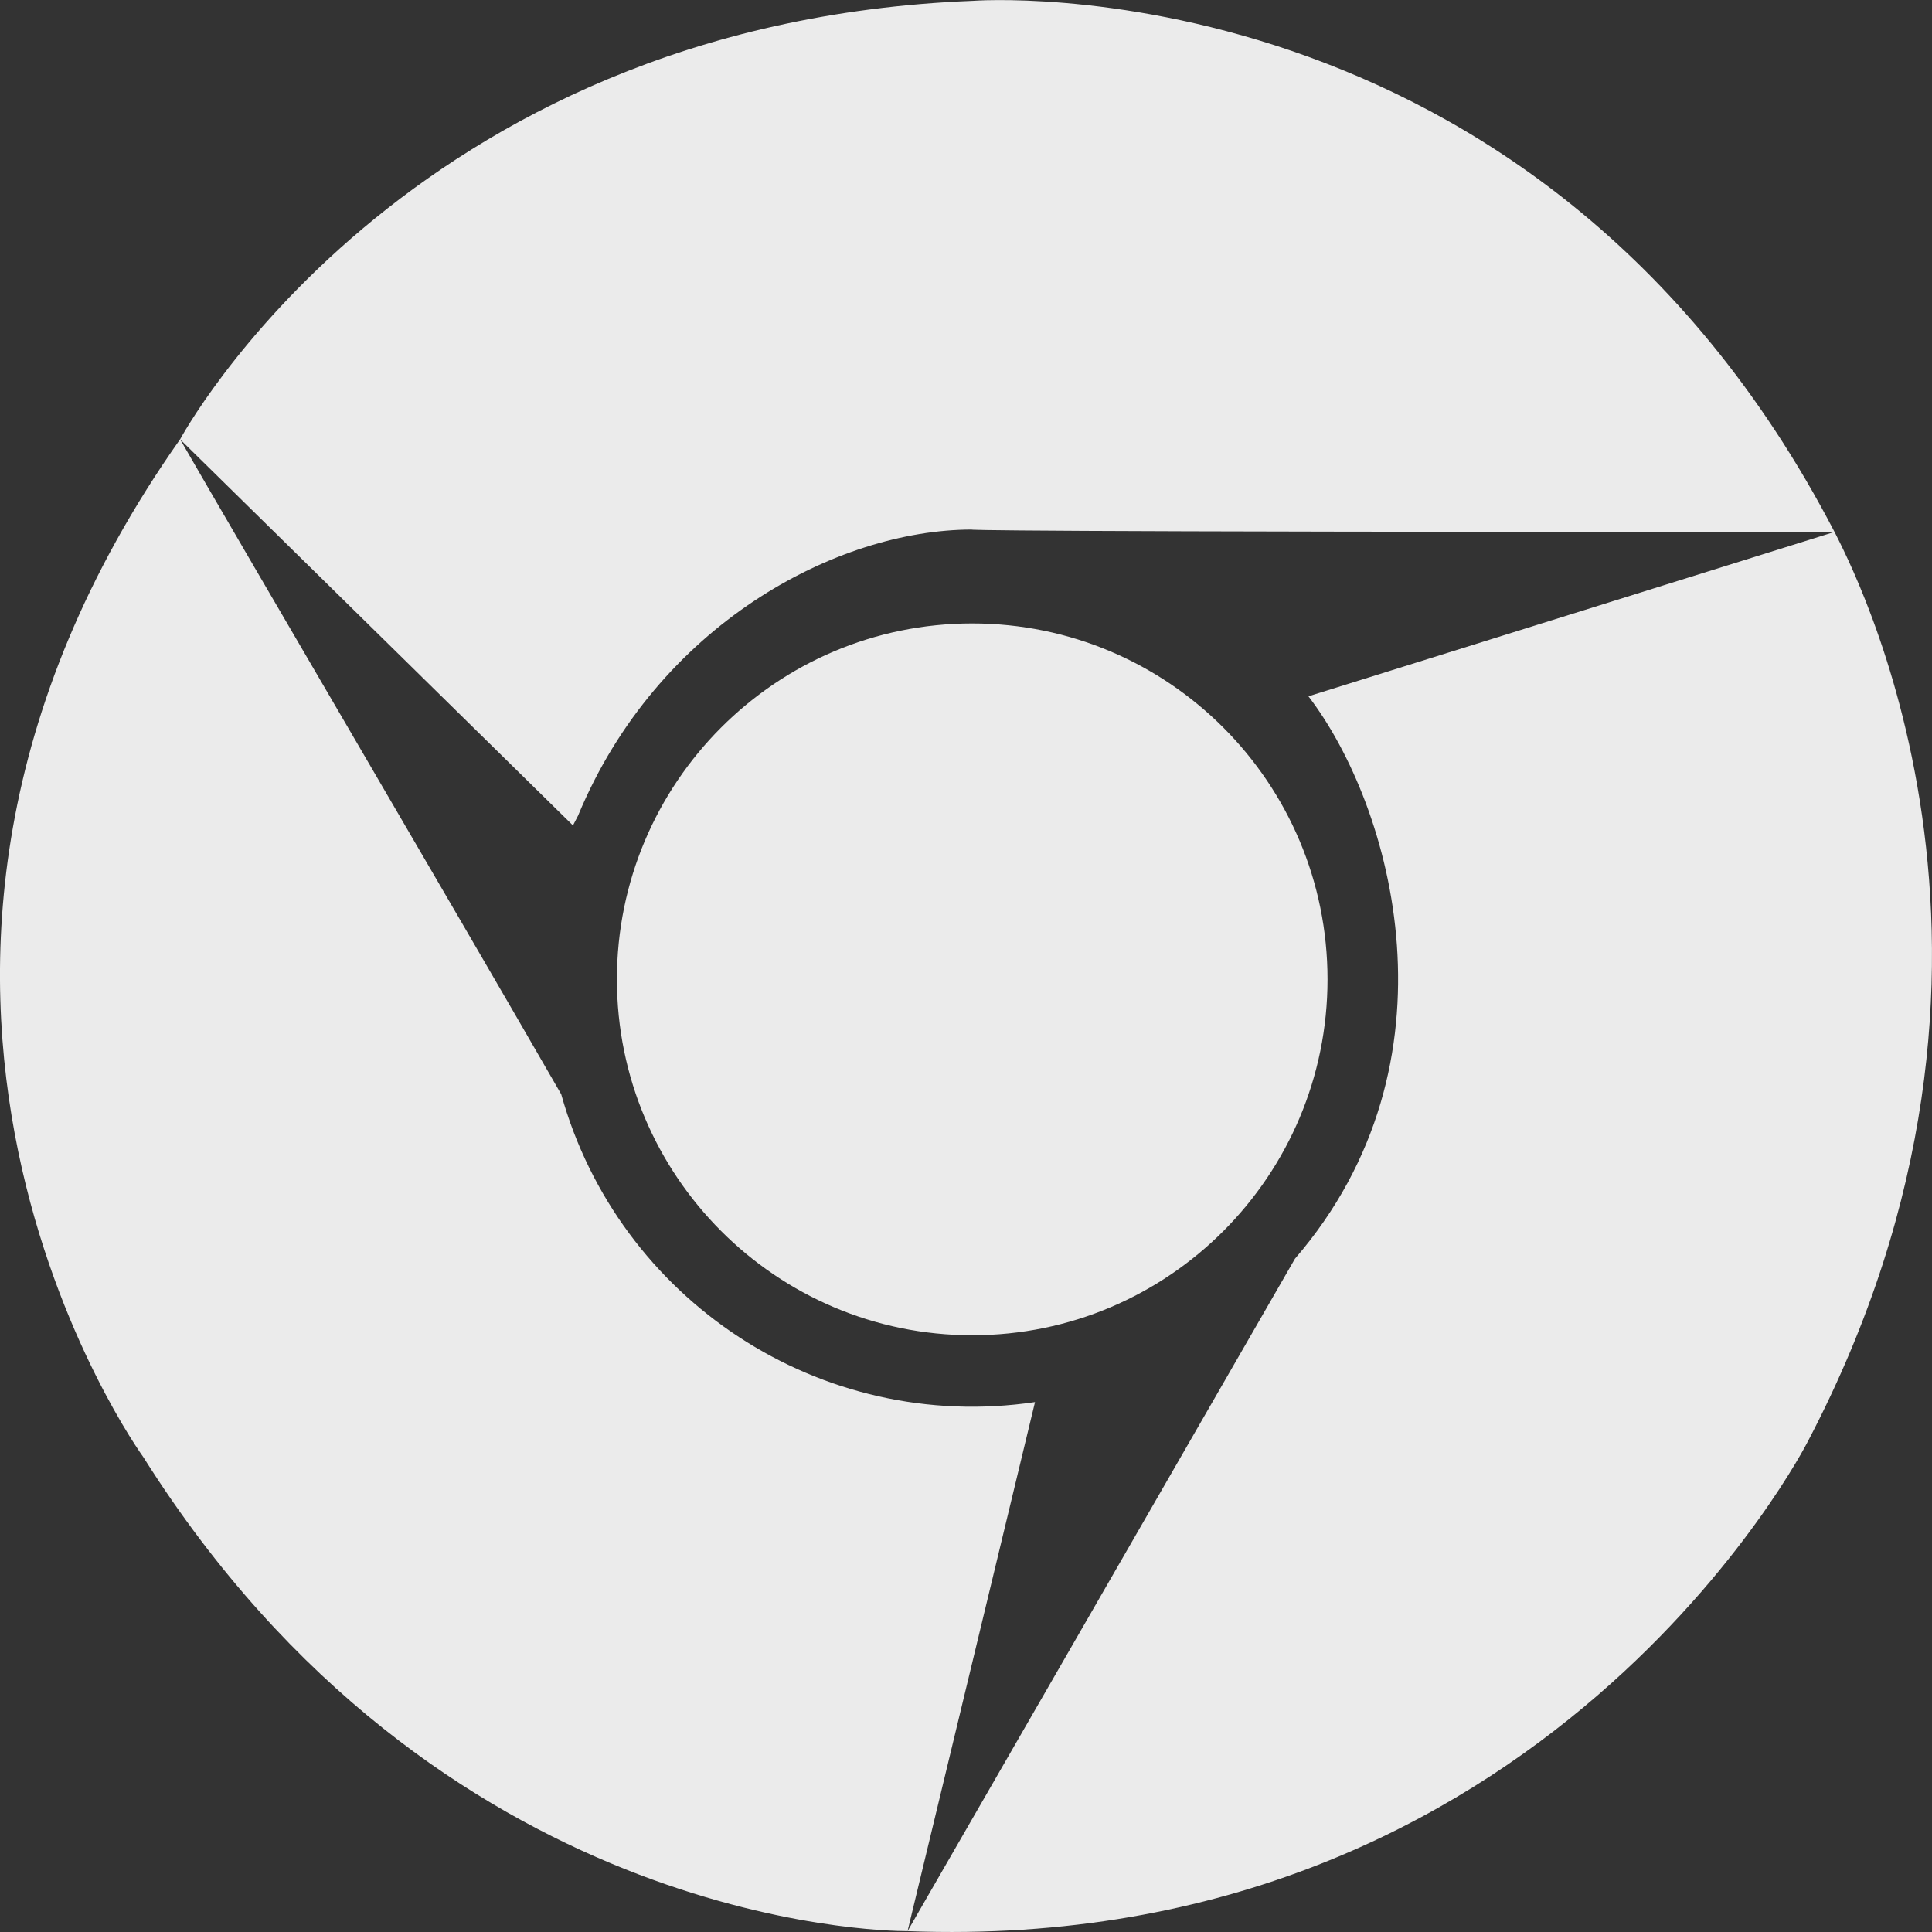 <!-- Generated by IcoMoon.io -->
<svg version="1.1" xmlns="http://www.w3.org/2000/svg" width="32" height="32" viewBox="0 0 32 32">
<rect x="0" y="0" width="32" height="32" fill="#333333" stroke="none"/>
<title>as-google_chrome-</title>
<path fill="#ebebeb" d="M9.576 13.506c1.312-3.159 4.28-4.732 6.521-4.735-0.040 0.005 0.233 0.040 14.289 0.040-4.95-9.521-14.276-8.797-14.276-8.797-9.433 0.371-13.127 7.263-13.127 7.263l6.507 6.395 0.086-0.165zM9.297 18.127c-1.875-3.255-5.344-9.164-6.314-10.851-6.336 8.985-0.61 16.857-0.61 16.857 4.872 7.731 12.186 7.853 12.659 7.853l2.111-8.763c-3.564 0.527-6.9-1.703-7.847-5.097zM30.386 8.81l-8.714 2.723c1.396 1.822 2.585 6.062-0.223 9.315-1.845 3.202-5.425 9.42-6.417 11.138 10.587 0.403 14.909-8.106 14.909-8.106 4.22-8.044 0.684-14.58 0.445-15.070zM21.988 16.221c0 3.253-2.633 5.895-5.885 5.895-3.247 0-5.885-2.642-5.885-5.895s2.633-5.895 5.885-5.895c3.247 0 5.885 2.637 5.885 5.895z"></path>
</svg>
